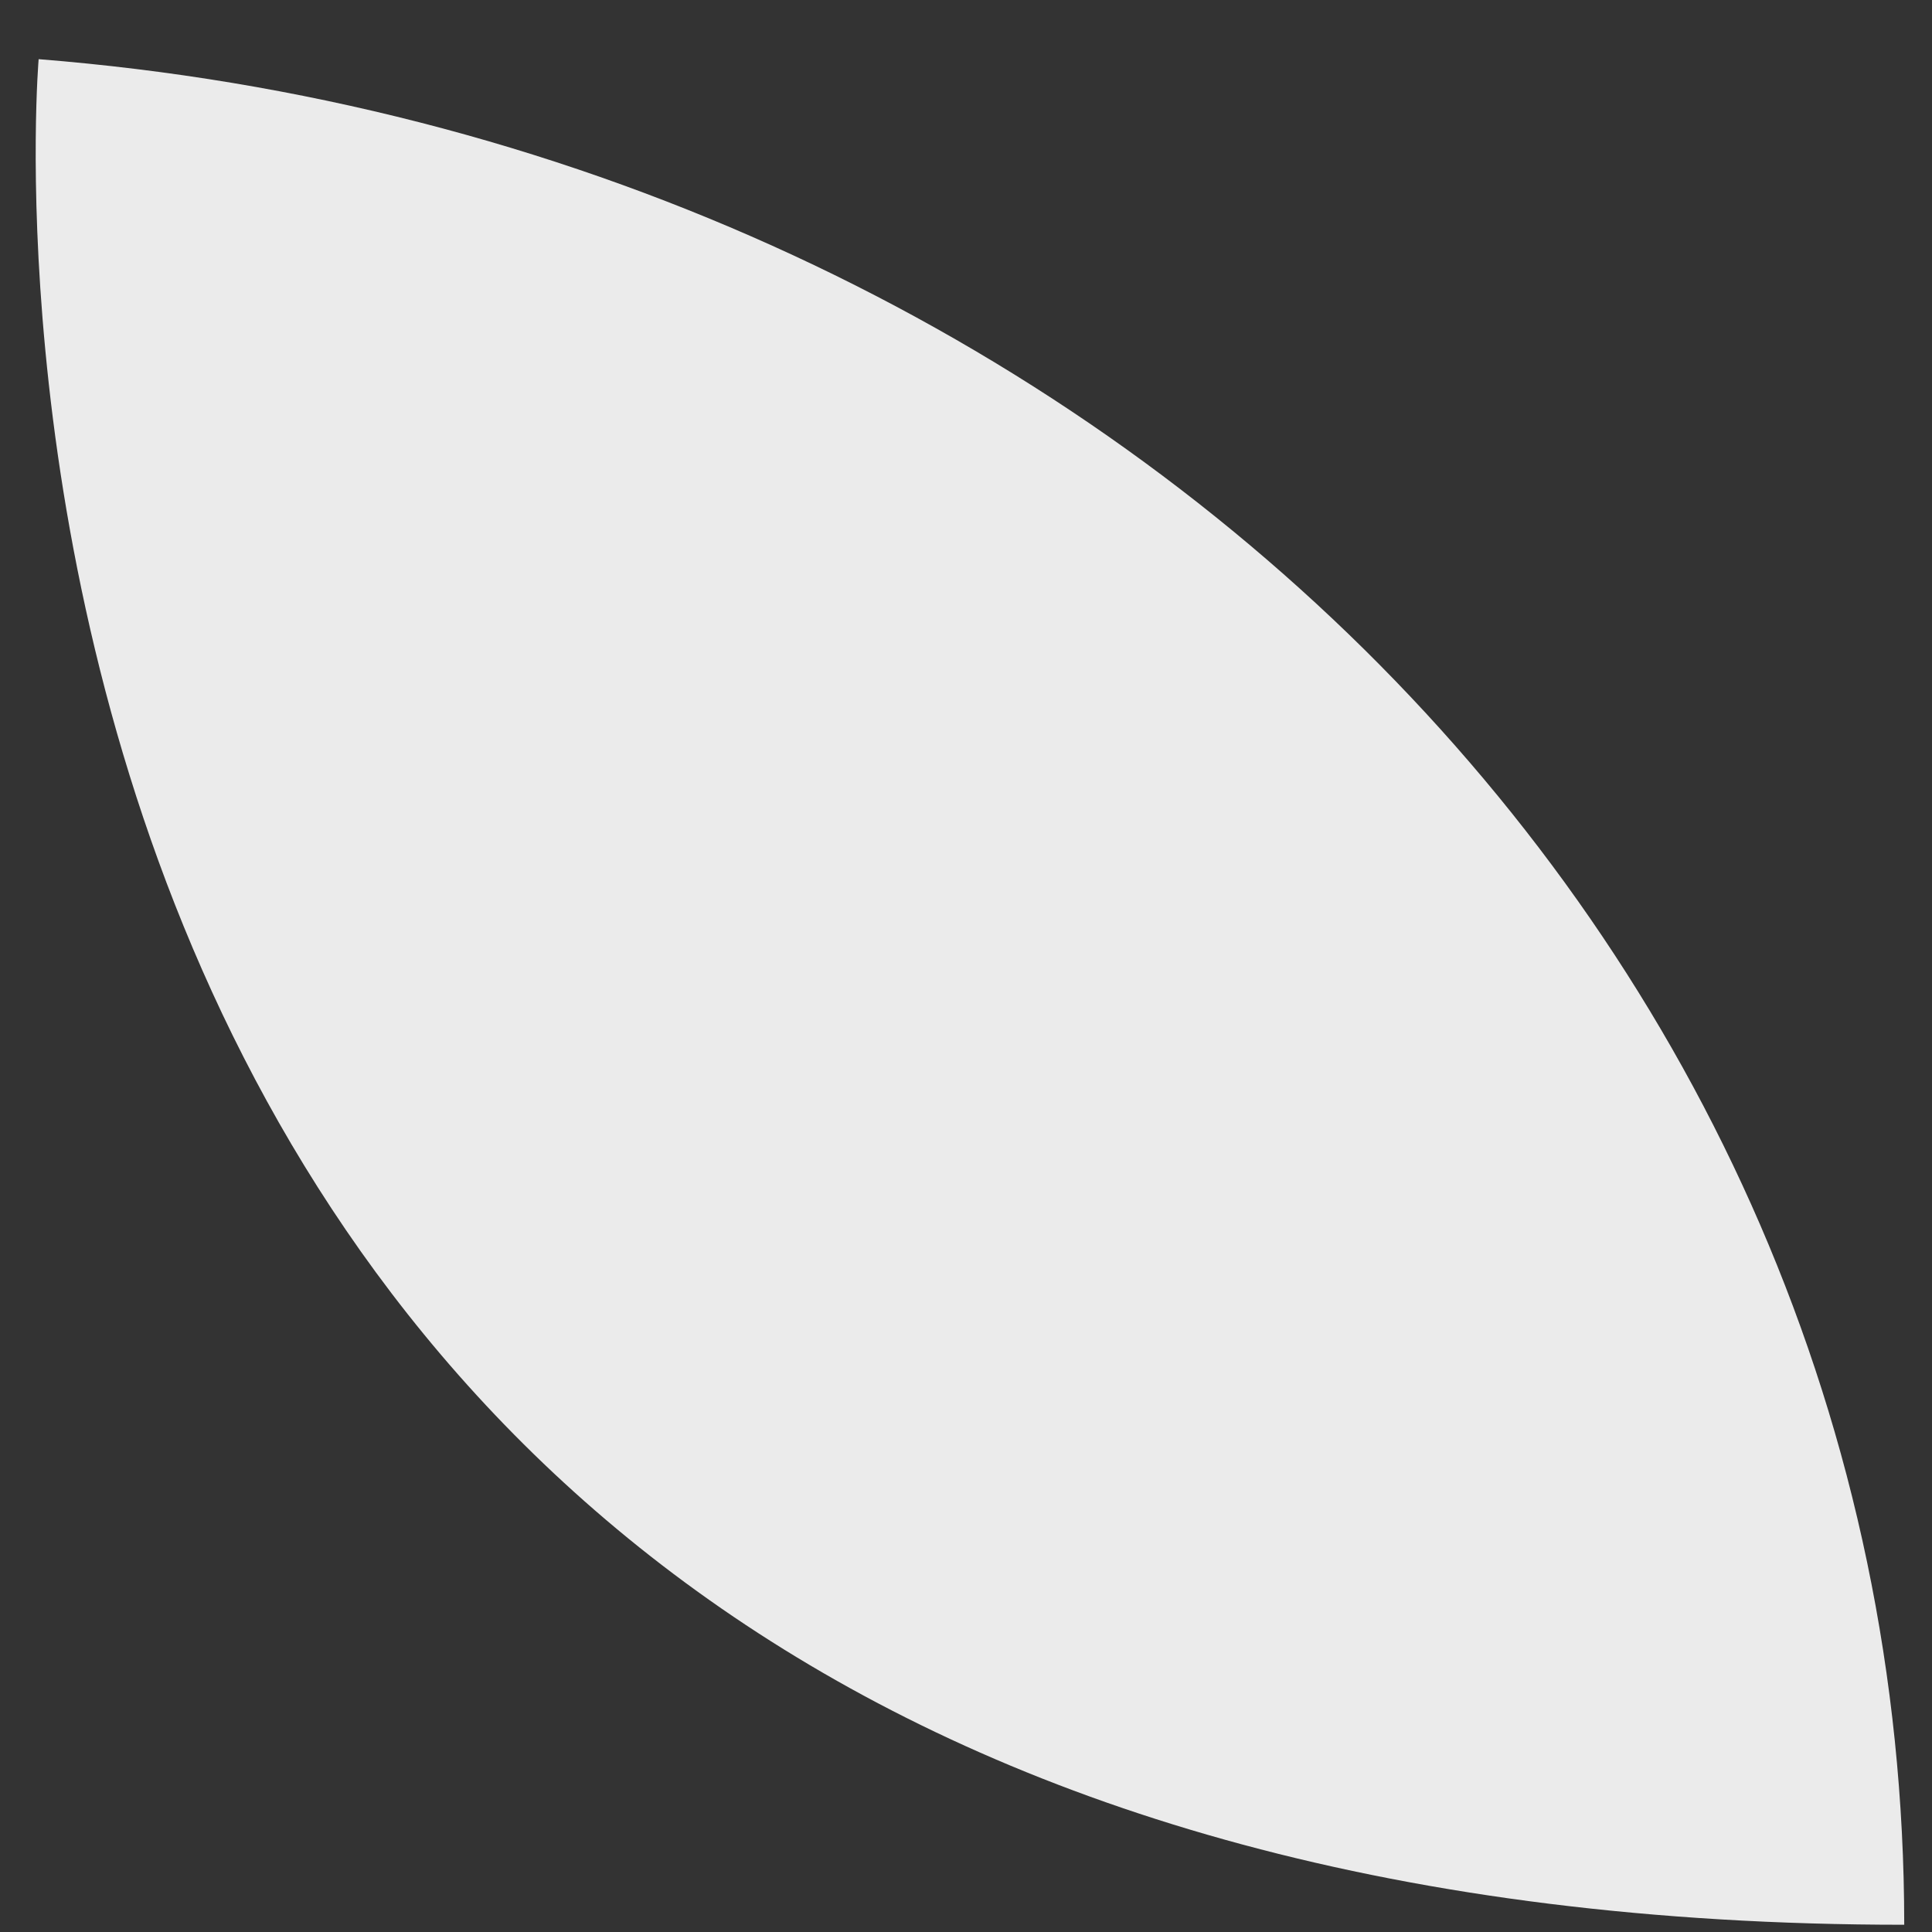 <?xml version="1.0" encoding="UTF-8" standalone="no"?><svg width='16' height='16' viewBox='0 0 16 16' fill='none' xmlns='http://www.w3.org/2000/svg'>
<rect x="0" y="0" width="16" height="16" fill="#333333" stroke="none"/>
<path d='M0.32 0.49C0.32 0.49 -1 15.94 15.77 15.94C15.77 7.69 9 1.18 0.32 0.49Z' fill='#EBEBEB'/>
</svg>
